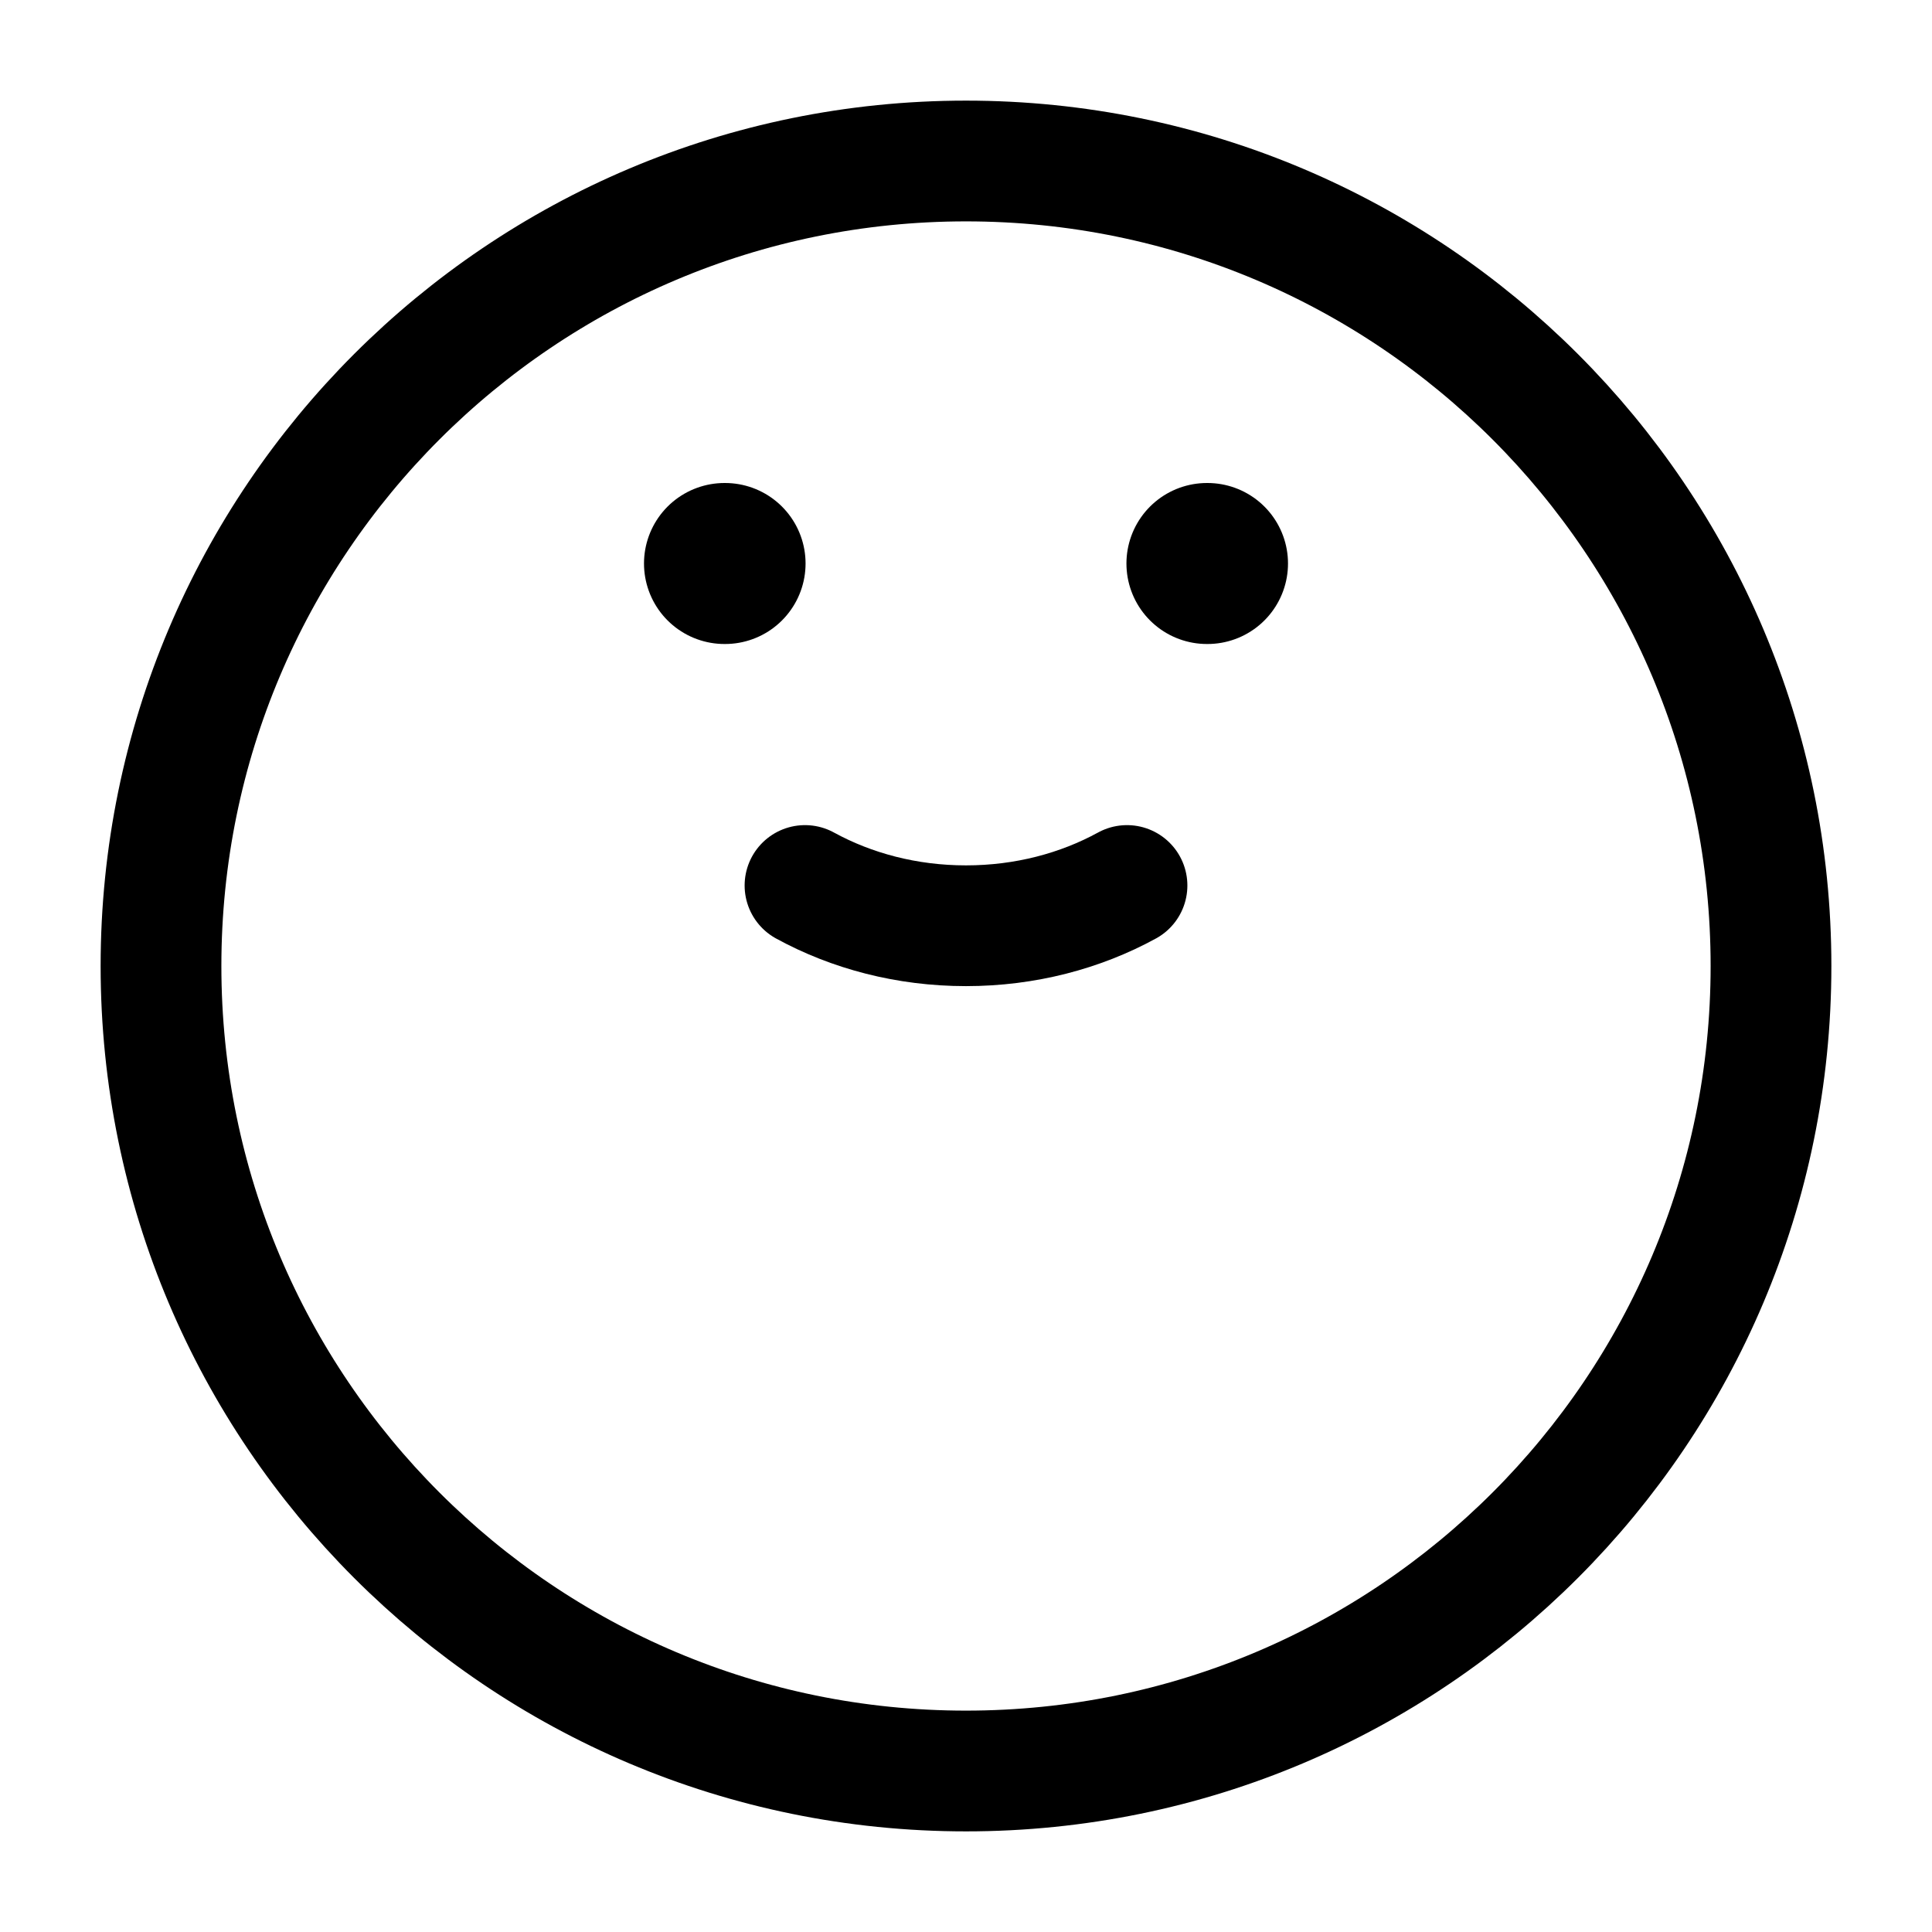 <svg viewBox="0 0 24 24" fill="none" xmlns="http://www.w3.org/2000/svg"><path d="M2 12C2 17.523 6.477 22 12 22C17.523 22 22 17.523 22 12C22 6.477 17.523 2 12 2C6.477 2 2 6.477 2 12Z" stroke="currentColor" stroke-width="1.5" stroke-linecap="round" stroke-linejoin="round"/><path d="M10 11C10.579 11.317 11.265 11.5 12 11.5C12.735 11.5 13.421 11.317 14 11" stroke="currentColor" stroke-width="1.5" stroke-linecap="round" stroke-linejoin="round"/><path d="M9.007 7H9M15 7H14.993" stroke="currentColor" stroke-width="2" stroke-linecap="round" stroke-linejoin="round"/></svg>
